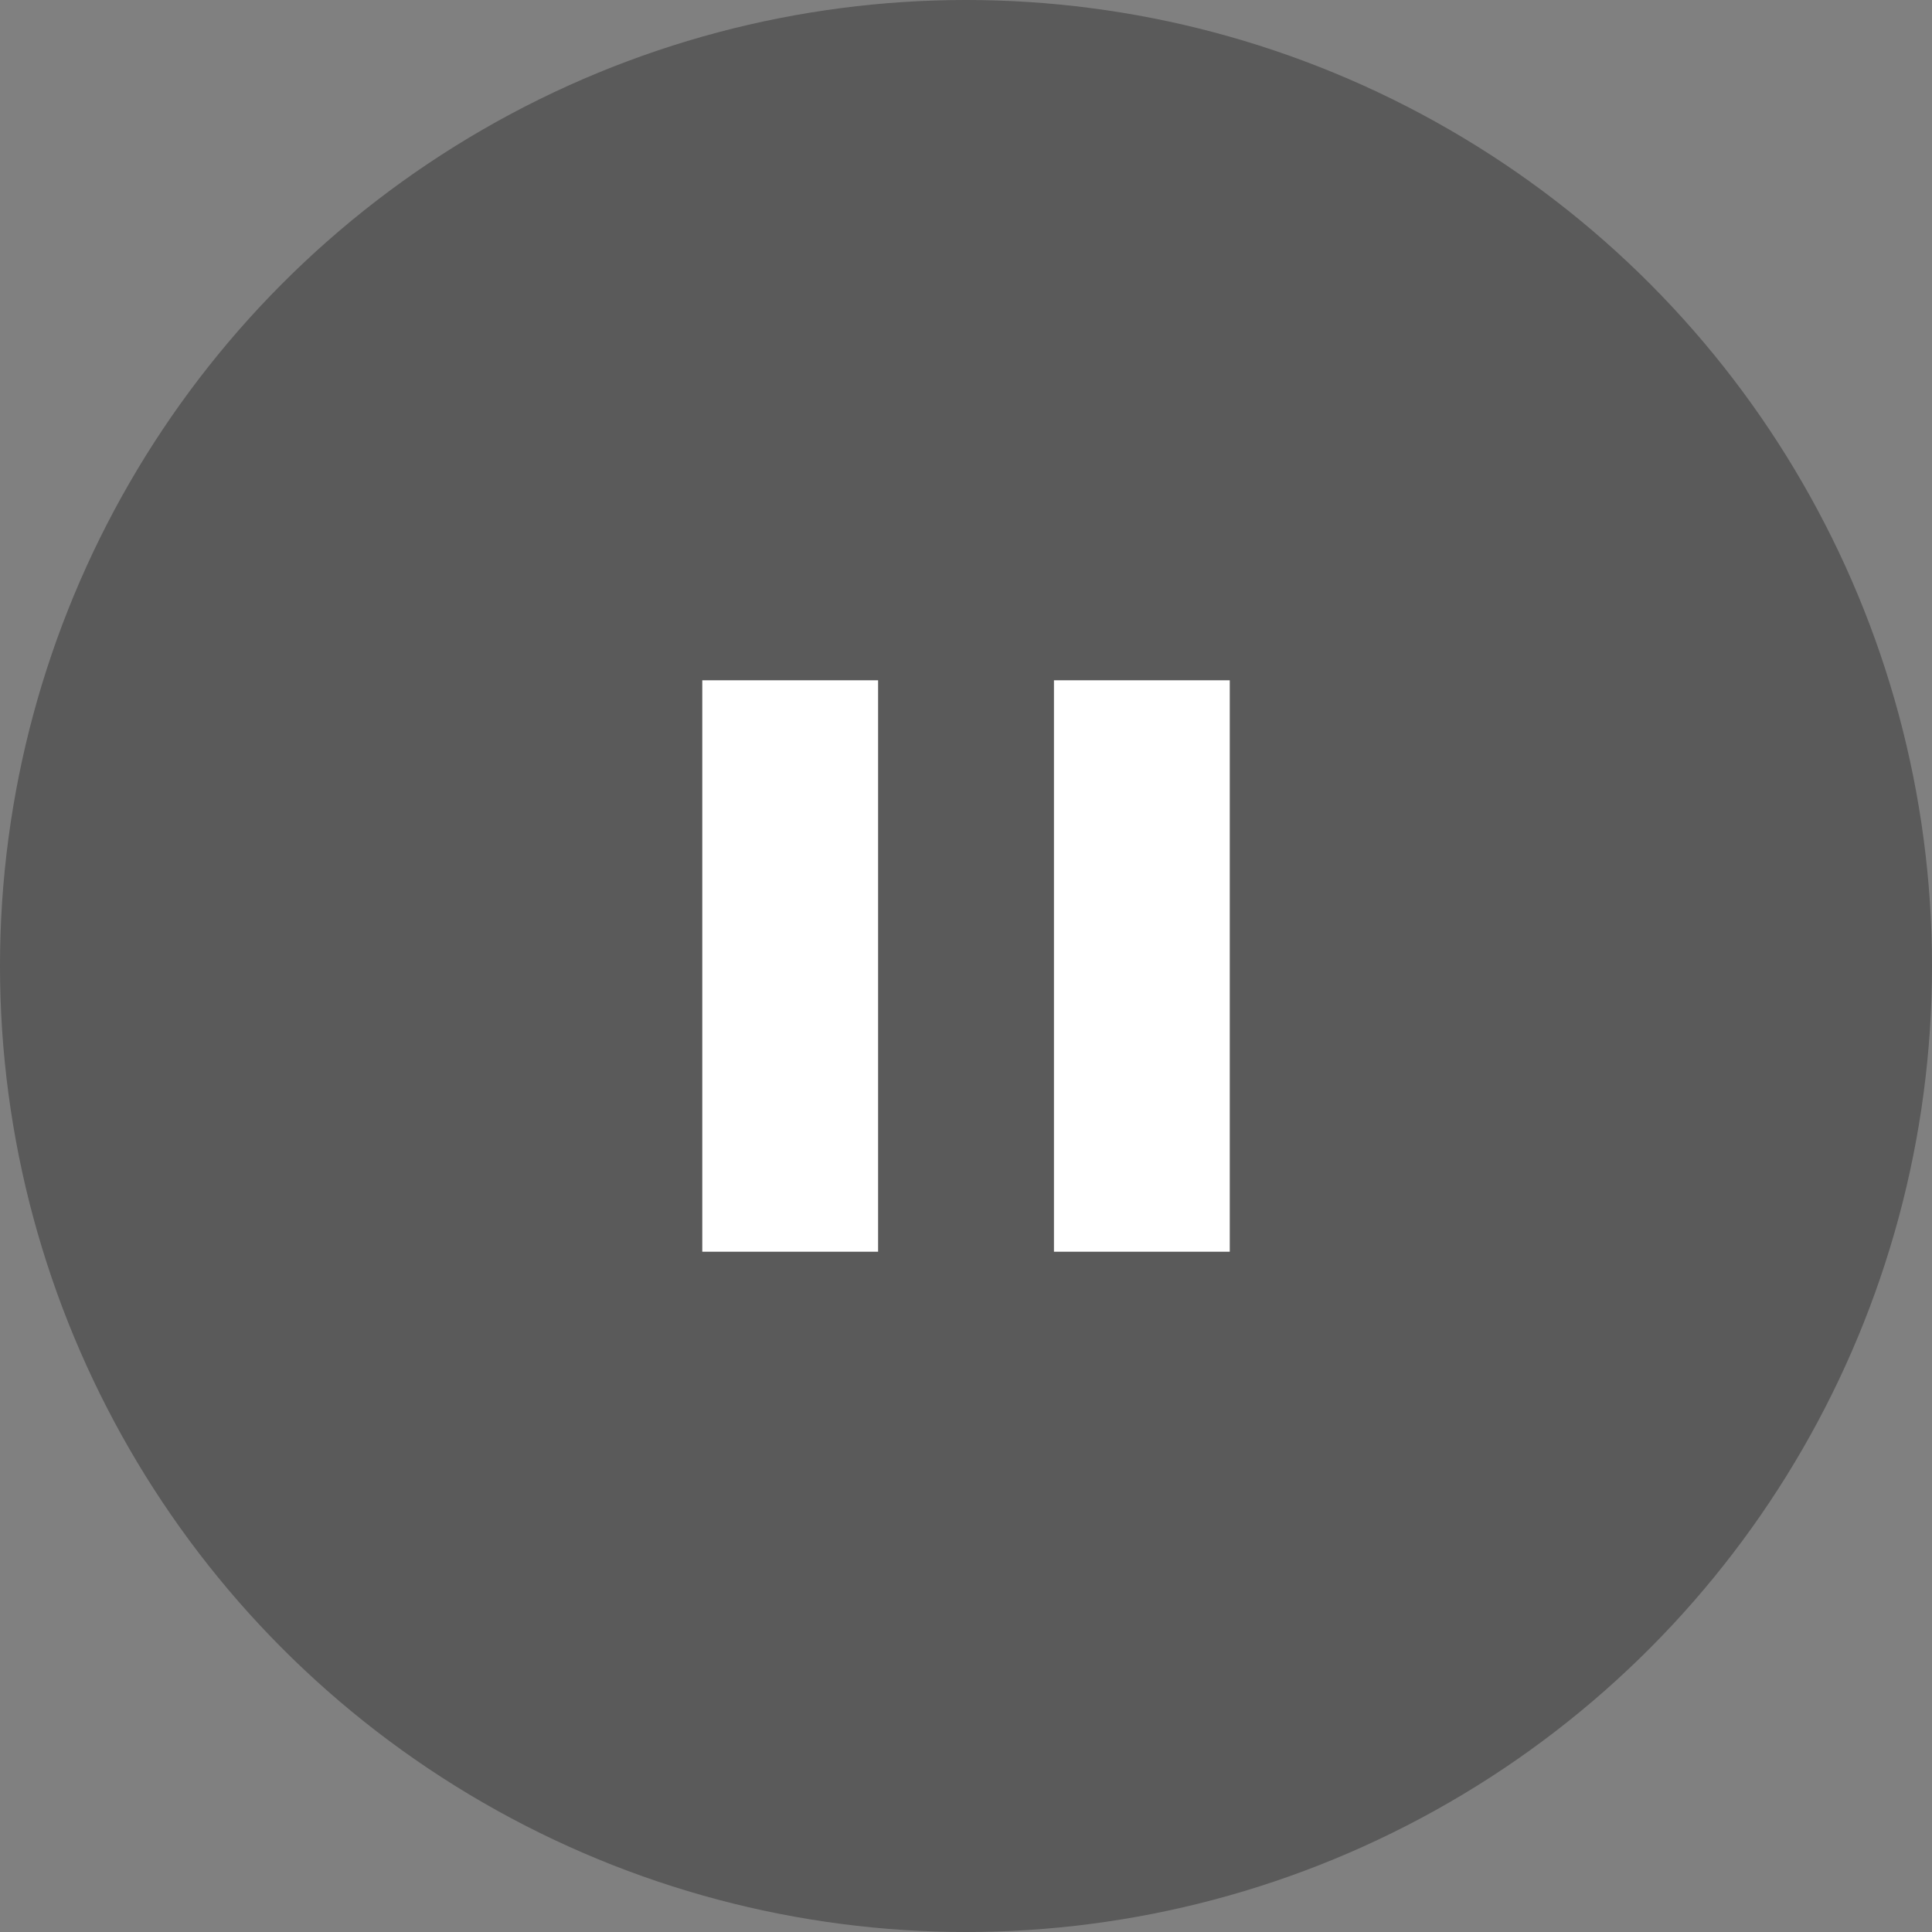 <svg width="44" height="44" viewBox="0 0 44 44" fill="none" xmlns="http://www.w3.org/2000/svg" svg-inline="" role="presentation" focusable="false" tabindex="-1"><rect x="0" y="0" width="44" height="44" fill="#808080" stroke="none"/><circle opacity=".3" cx="22" cy="22" r="22" fill="#000"></circle><path d="M28.007 15.493v13.014h-4.004V15.493zM19.998 15.493v13.014h-4.004V15.493z" fill="#fff"></path></svg>